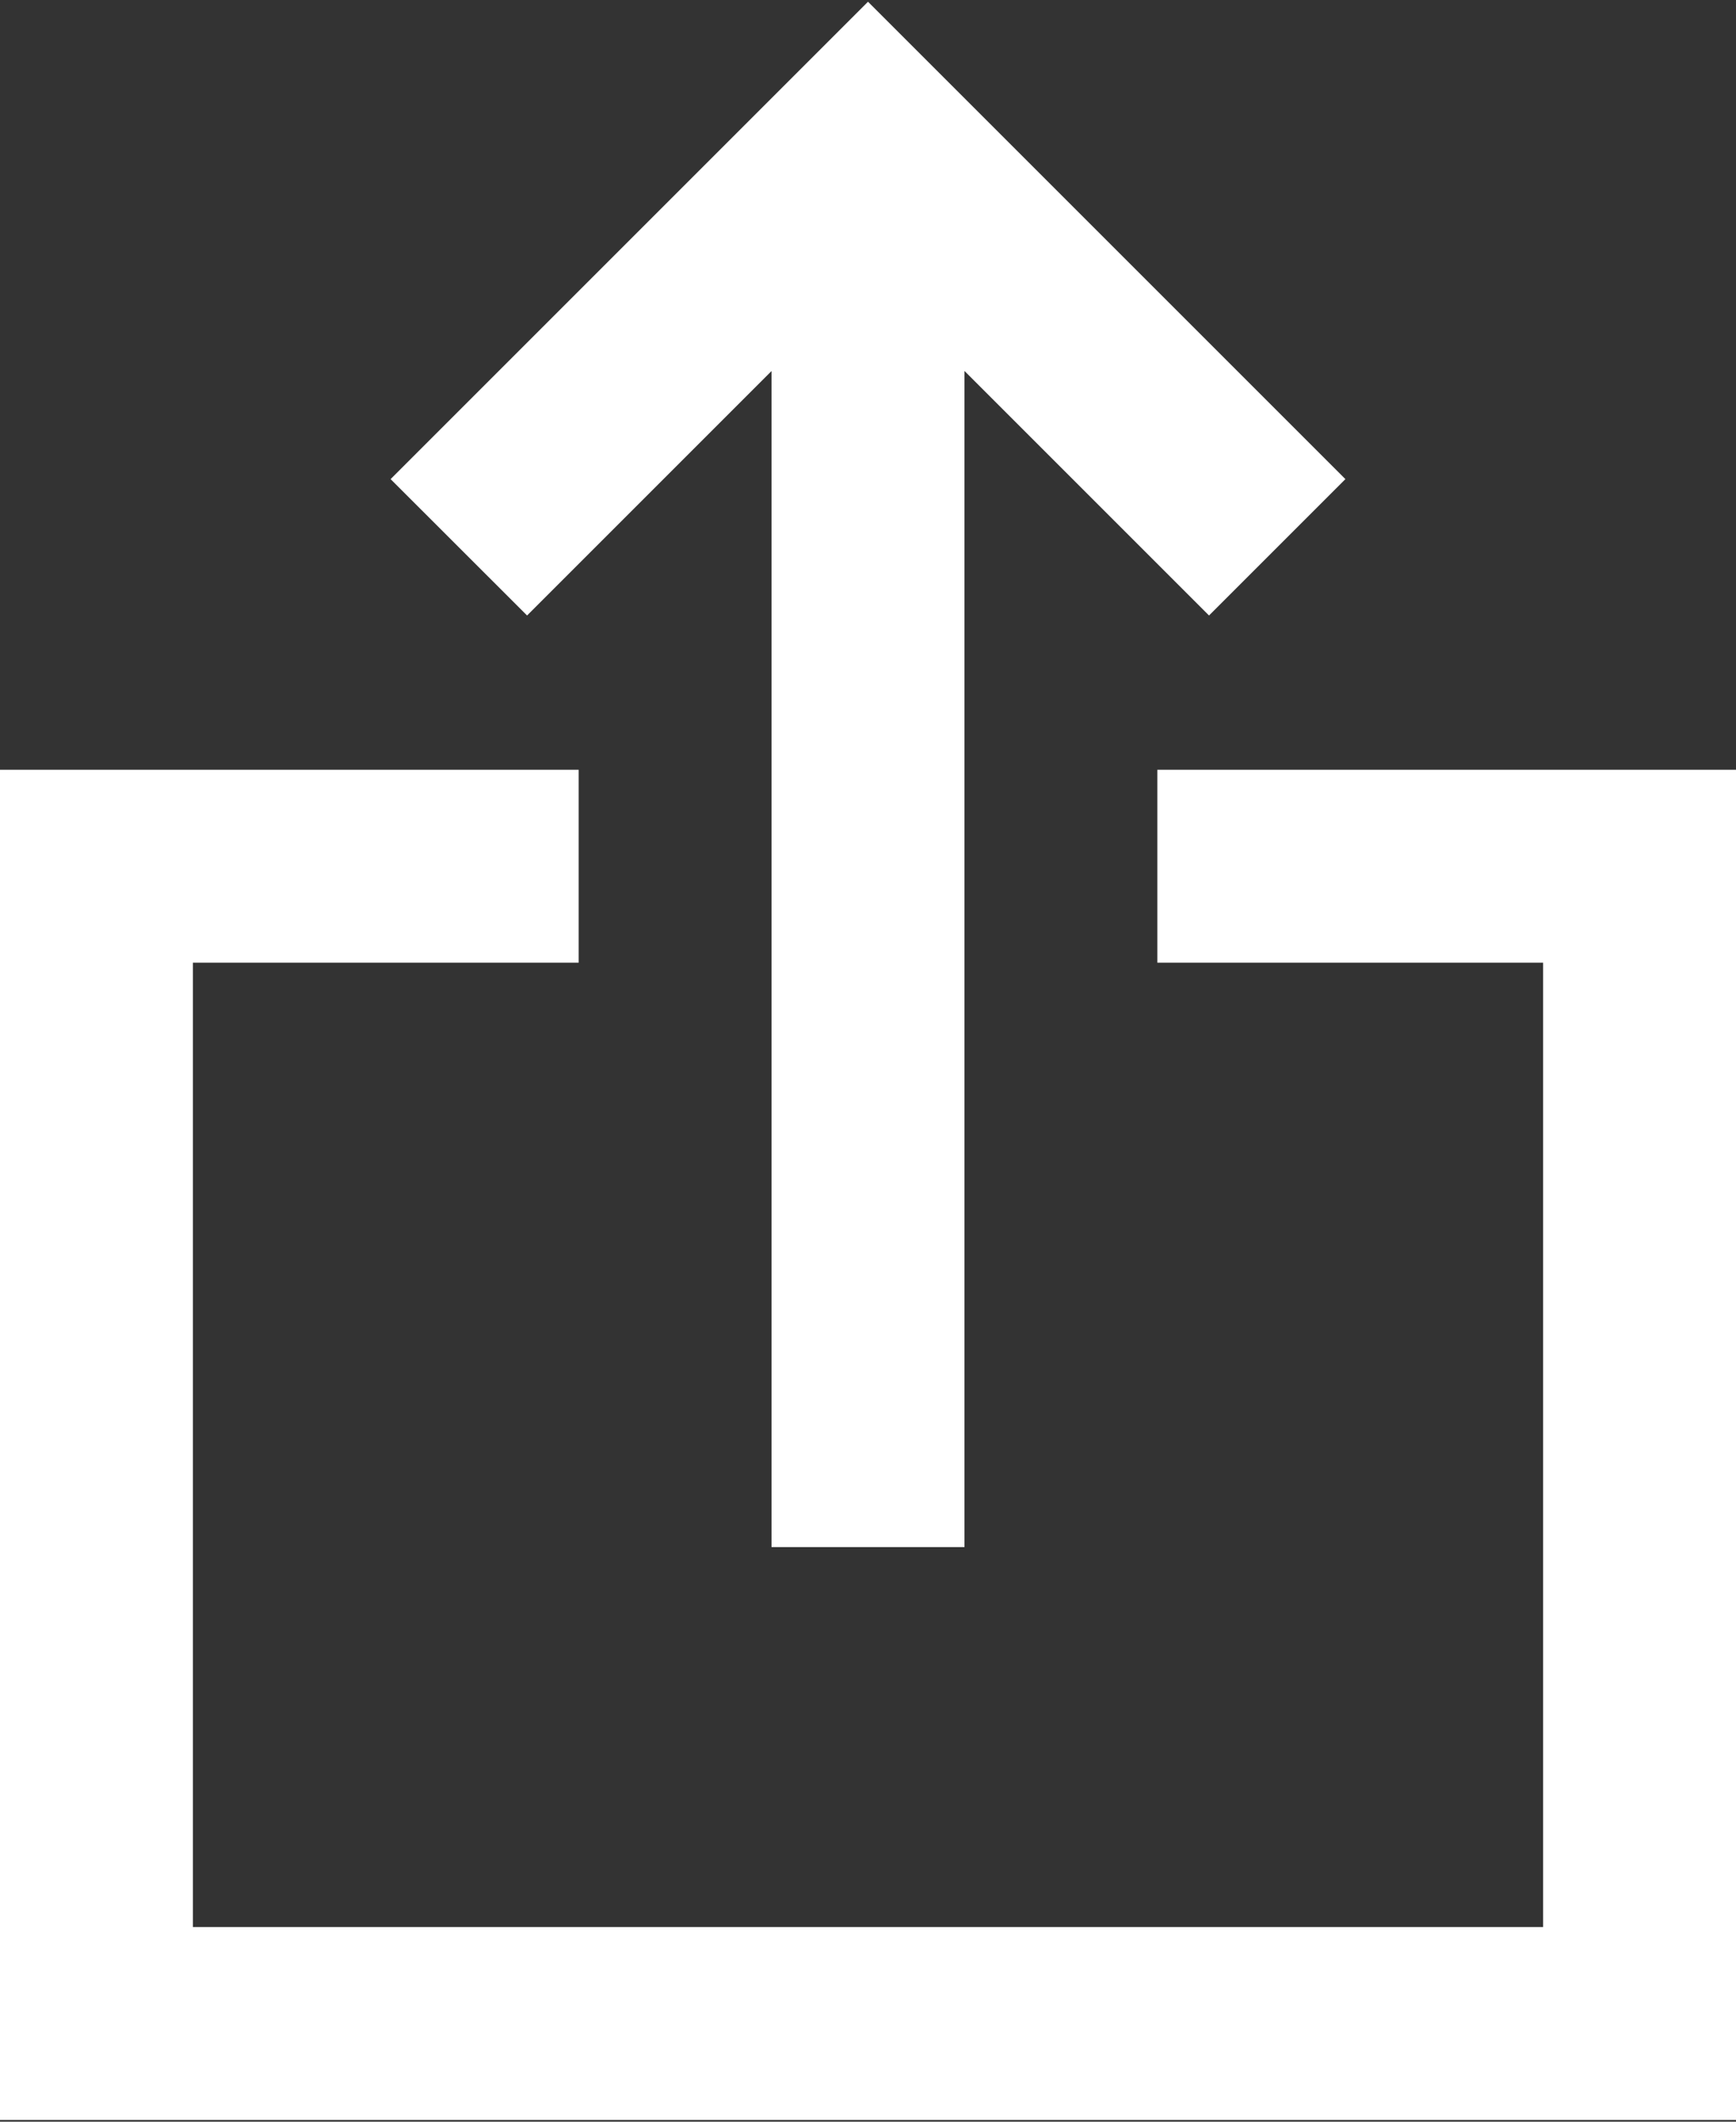 <svg width="18" height="22" viewBox="0 0 18 22" fill="none" xmlns="http://www.w3.org/2000/svg">
<rect x="0" y="0" width="18" height="22" fill="#333333" stroke="none"/>
<path d="M13.95 4.968L12.536 6.382L10 3.846V16.042H8V3.847L5.465 6.382L4.05 4.968L9 0.018L13.95 4.968Z" fill="white"/>
<path d="M2 19.982V9.982H6V7.982H0V21.982H18V7.982H12V9.982H16V19.982H2Z" fill="white"/>
</svg>
